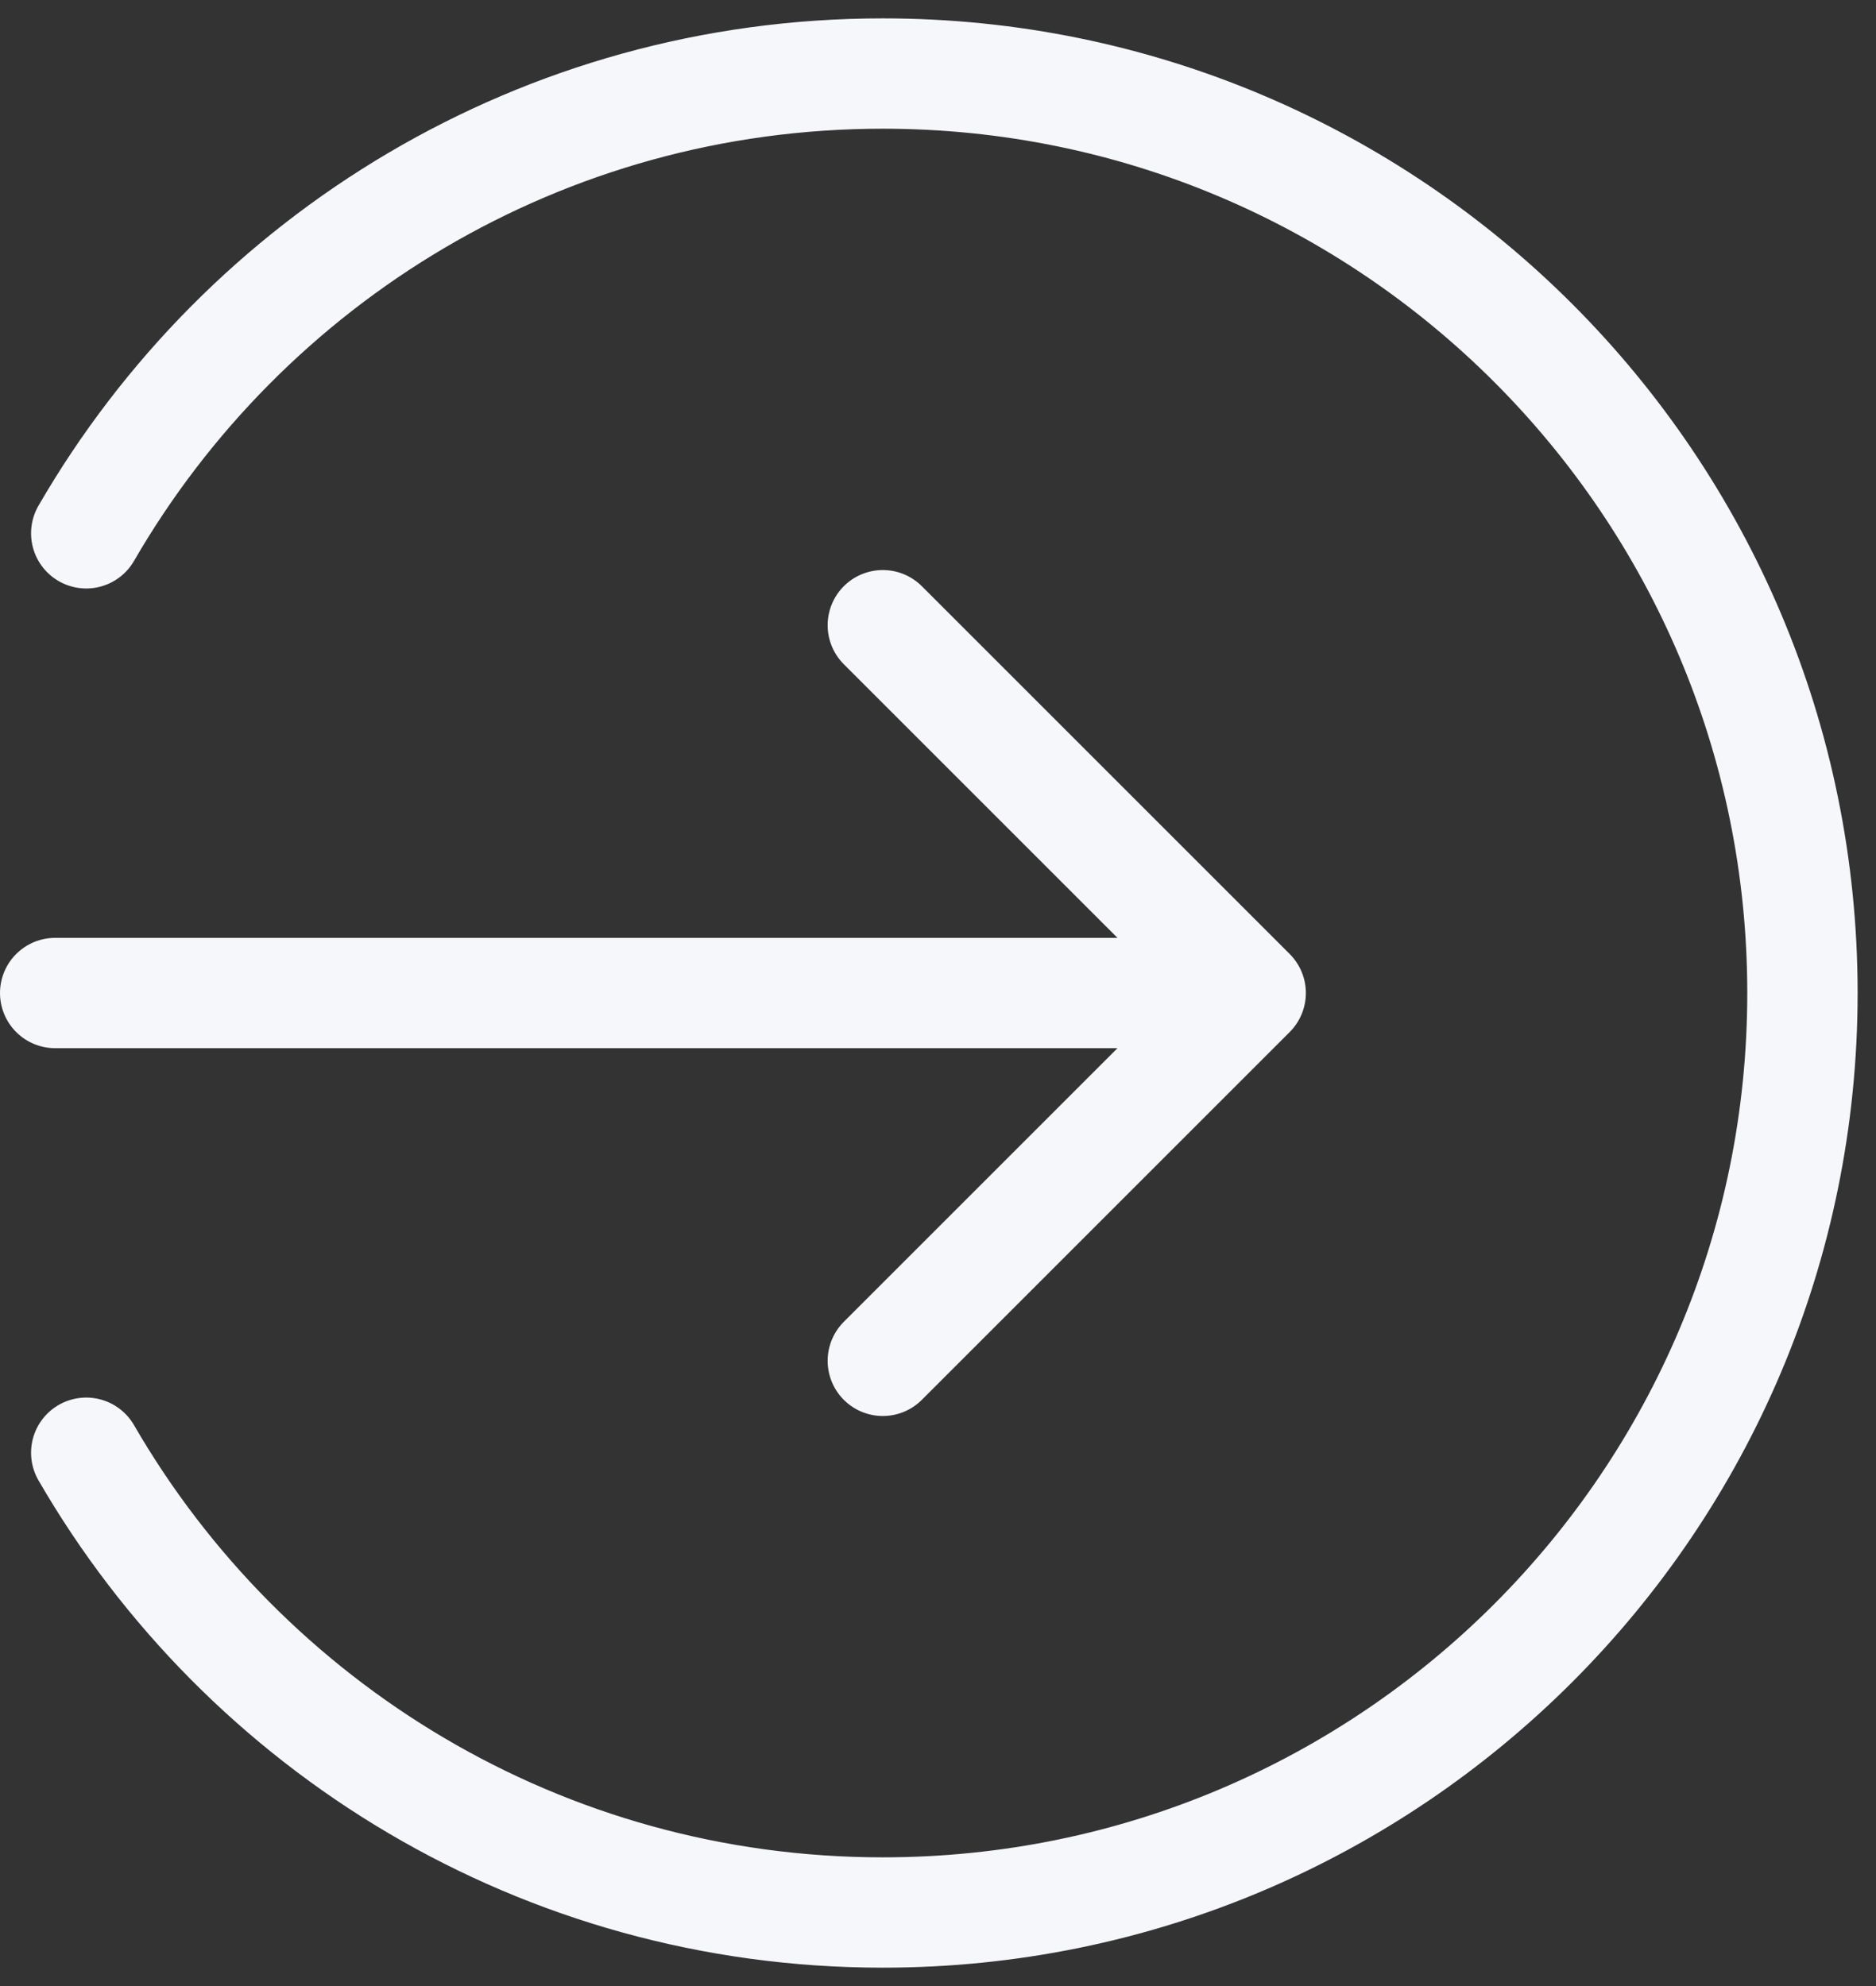 <svg width="34" height="36" viewBox="0 0 34 36" fill="none" xmlns="http://www.w3.org/2000/svg">
<rect x="0" y="0" width="34" height="36" fill="#333333" stroke="none"/>
<path d="M16 11.333L22.667 18M22.667 18L16 24.667M22.667 18H1M1.563 9.667C4.445 4.685 9.831 1.333 16 1.333C25.205 1.333 32.667 8.795 32.667 18C32.667 27.205 25.205 34.667 16 34.667C9.831 34.667 4.445 31.315 1.563 26.333" stroke="#F5F7FA" stroke-width="2" stroke-linecap="round" stroke-linejoin="round"/>
</svg>
